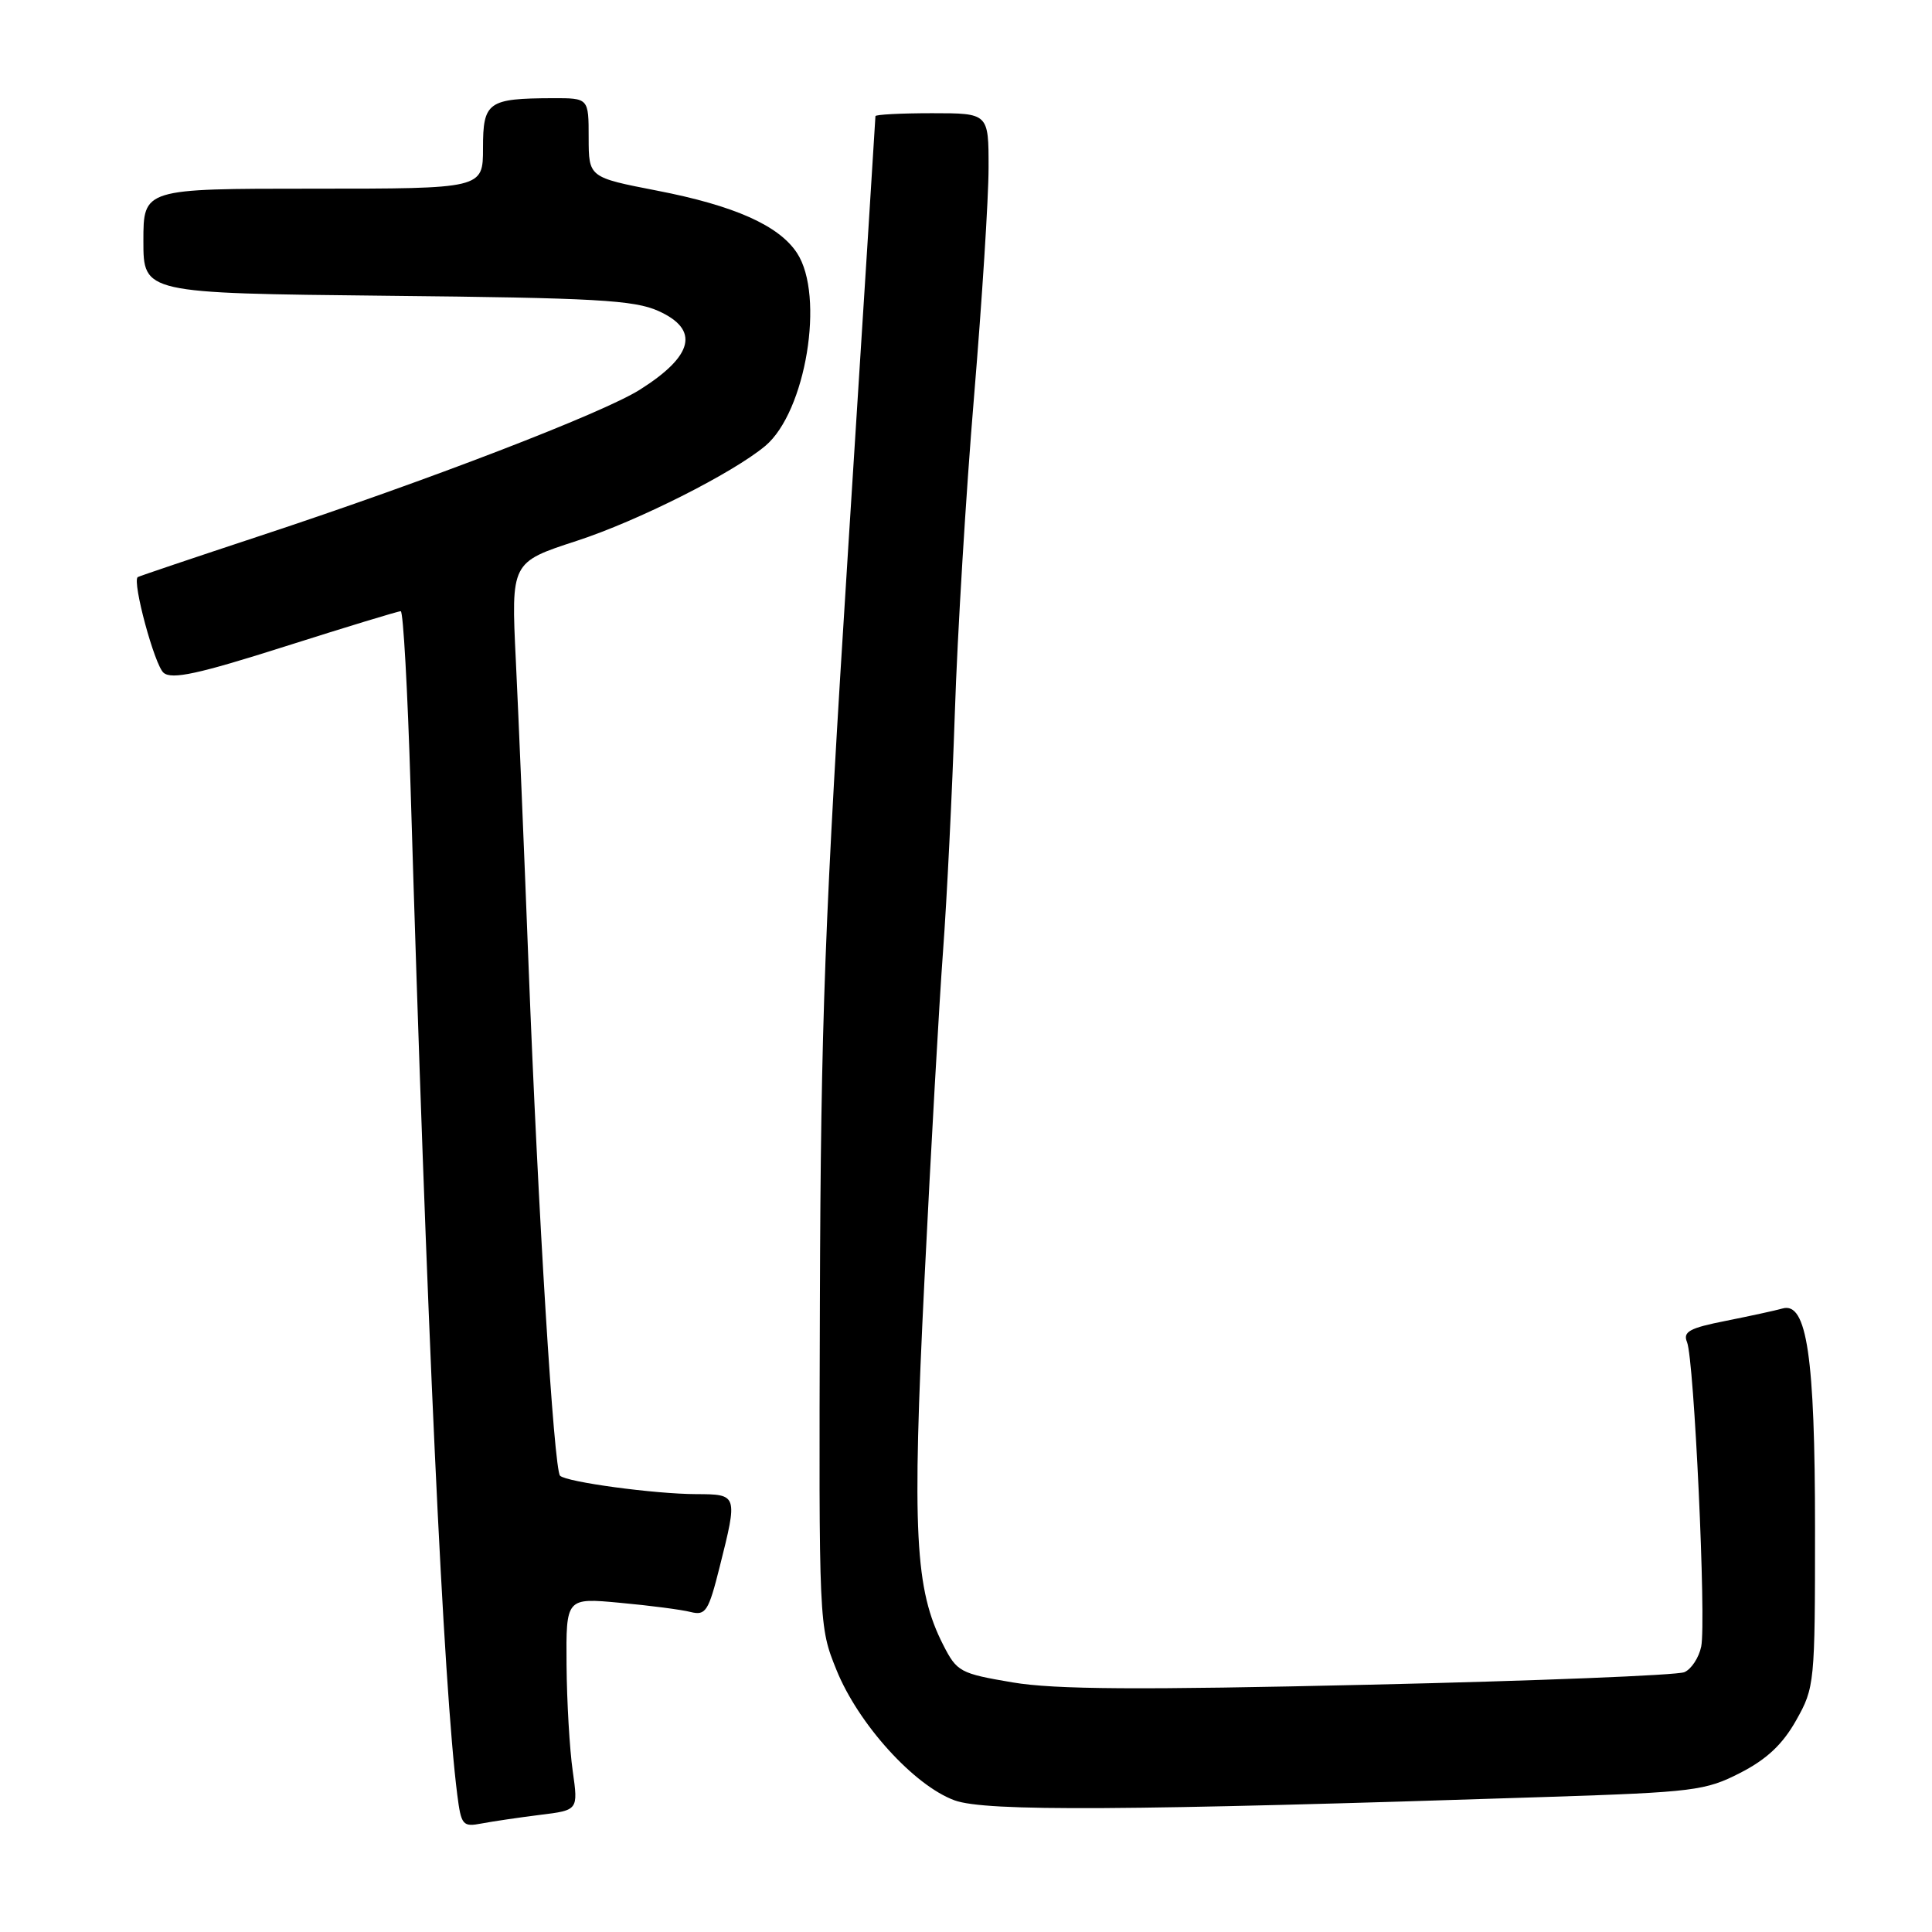 <?xml version="1.0" encoding="UTF-8" standalone="no"?>
<!DOCTYPE svg PUBLIC "-//W3C//DTD SVG 1.1//EN" "http://www.w3.org/Graphics/SVG/1.1/DTD/svg11.dtd" >
<svg xmlns="http://www.w3.org/2000/svg" xmlns:xlink="http://www.w3.org/1999/xlink" version="1.1" viewBox="0 0 256 256">
 <g >
 <path fill="currentColor"
d=" M 71.56 240.48 C 76.62 239.86 76.62 239.86 75.89 234.68 C 75.48 231.83 75.11 225.50 75.07 220.61 C 75.00 211.71 75.00 211.71 82.16 212.38 C 86.11 212.74 90.32 213.29 91.52 213.60 C 93.51 214.09 93.88 213.52 95.36 207.62 C 97.77 198.03 97.76 198.00 92.25 197.98 C 86.70 197.96 75.05 196.38 74.21 195.54 C 73.40 194.73 71.30 160.72 70.04 128.00 C 69.46 112.88 68.70 94.65 68.35 87.50 C 67.72 74.50 67.72 74.50 76.41 71.67 C 84.52 69.03 97.06 62.71 101.40 59.09 C 106.78 54.58 109.32 39.19 105.61 33.53 C 103.22 29.88 97.32 27.25 87.06 25.26 C 78.01 23.50 78.01 23.50 78.00 18.25 C 78.00 13.00 78.00 13.00 73.25 13.01 C 64.65 13.04 64.00 13.50 64.00 19.62 C 64.00 25.00 64.00 25.00 41.50 25.00 C 19.00 25.00 19.00 25.00 19.00 31.93 C 19.00 38.85 19.00 38.85 51.25 39.19 C 78.88 39.47 84.04 39.76 87.25 41.21 C 92.73 43.68 91.91 47.14 84.78 51.64 C 79.85 54.75 56.63 63.69 34.50 70.99 C 25.70 73.90 18.39 76.36 18.25 76.47 C 17.49 77.07 20.49 88.17 21.68 89.15 C 22.78 90.07 26.28 89.31 37.79 85.65 C 45.88 83.08 52.77 80.98 53.10 80.99 C 53.43 80.99 54.01 91.46 54.40 104.25 C 56.53 175.37 58.76 223.43 60.59 237.81 C 61.11 241.86 61.31 242.10 63.82 241.62 C 65.29 241.34 68.78 240.83 71.56 240.48 Z  M 205.10 238.10 C 224.44 237.47 226.00 237.27 230.60 234.91 C 234.11 233.11 236.21 231.13 238.00 227.95 C 240.45 223.60 240.50 223.05 240.50 202.50 C 240.50 179.76 239.42 172.46 236.20 173.38 C 235.26 173.65 231.88 174.38 228.68 175.02 C 223.86 175.97 222.97 176.46 223.54 177.84 C 224.48 180.10 226.10 214.84 225.42 218.17 C 225.12 219.63 224.12 221.17 223.19 221.57 C 222.26 221.98 203.50 222.73 181.50 223.23 C 150.89 223.94 139.78 223.87 134.19 222.93 C 127.22 221.75 126.80 221.53 124.98 217.96 C 121.23 210.61 120.84 203.06 122.49 169.71 C 123.34 152.54 124.45 132.88 124.96 126.00 C 125.47 119.12 126.17 104.95 126.52 94.50 C 126.86 84.05 128.01 65.15 129.07 52.50 C 130.12 39.85 130.99 26.24 130.99 22.25 C 131.00 15.00 131.00 15.00 123.50 15.00 C 119.38 15.00 116.00 15.18 116.00 15.39 C 116.00 15.61 114.38 41.37 112.39 72.64 C 109.27 121.76 108.76 135.35 108.64 172.50 C 108.50 215.36 108.51 215.52 110.83 221.26 C 113.72 228.43 121.13 236.61 126.50 238.56 C 130.62 240.05 149.11 239.94 205.10 238.10 Z "/>
</g>
</svg>